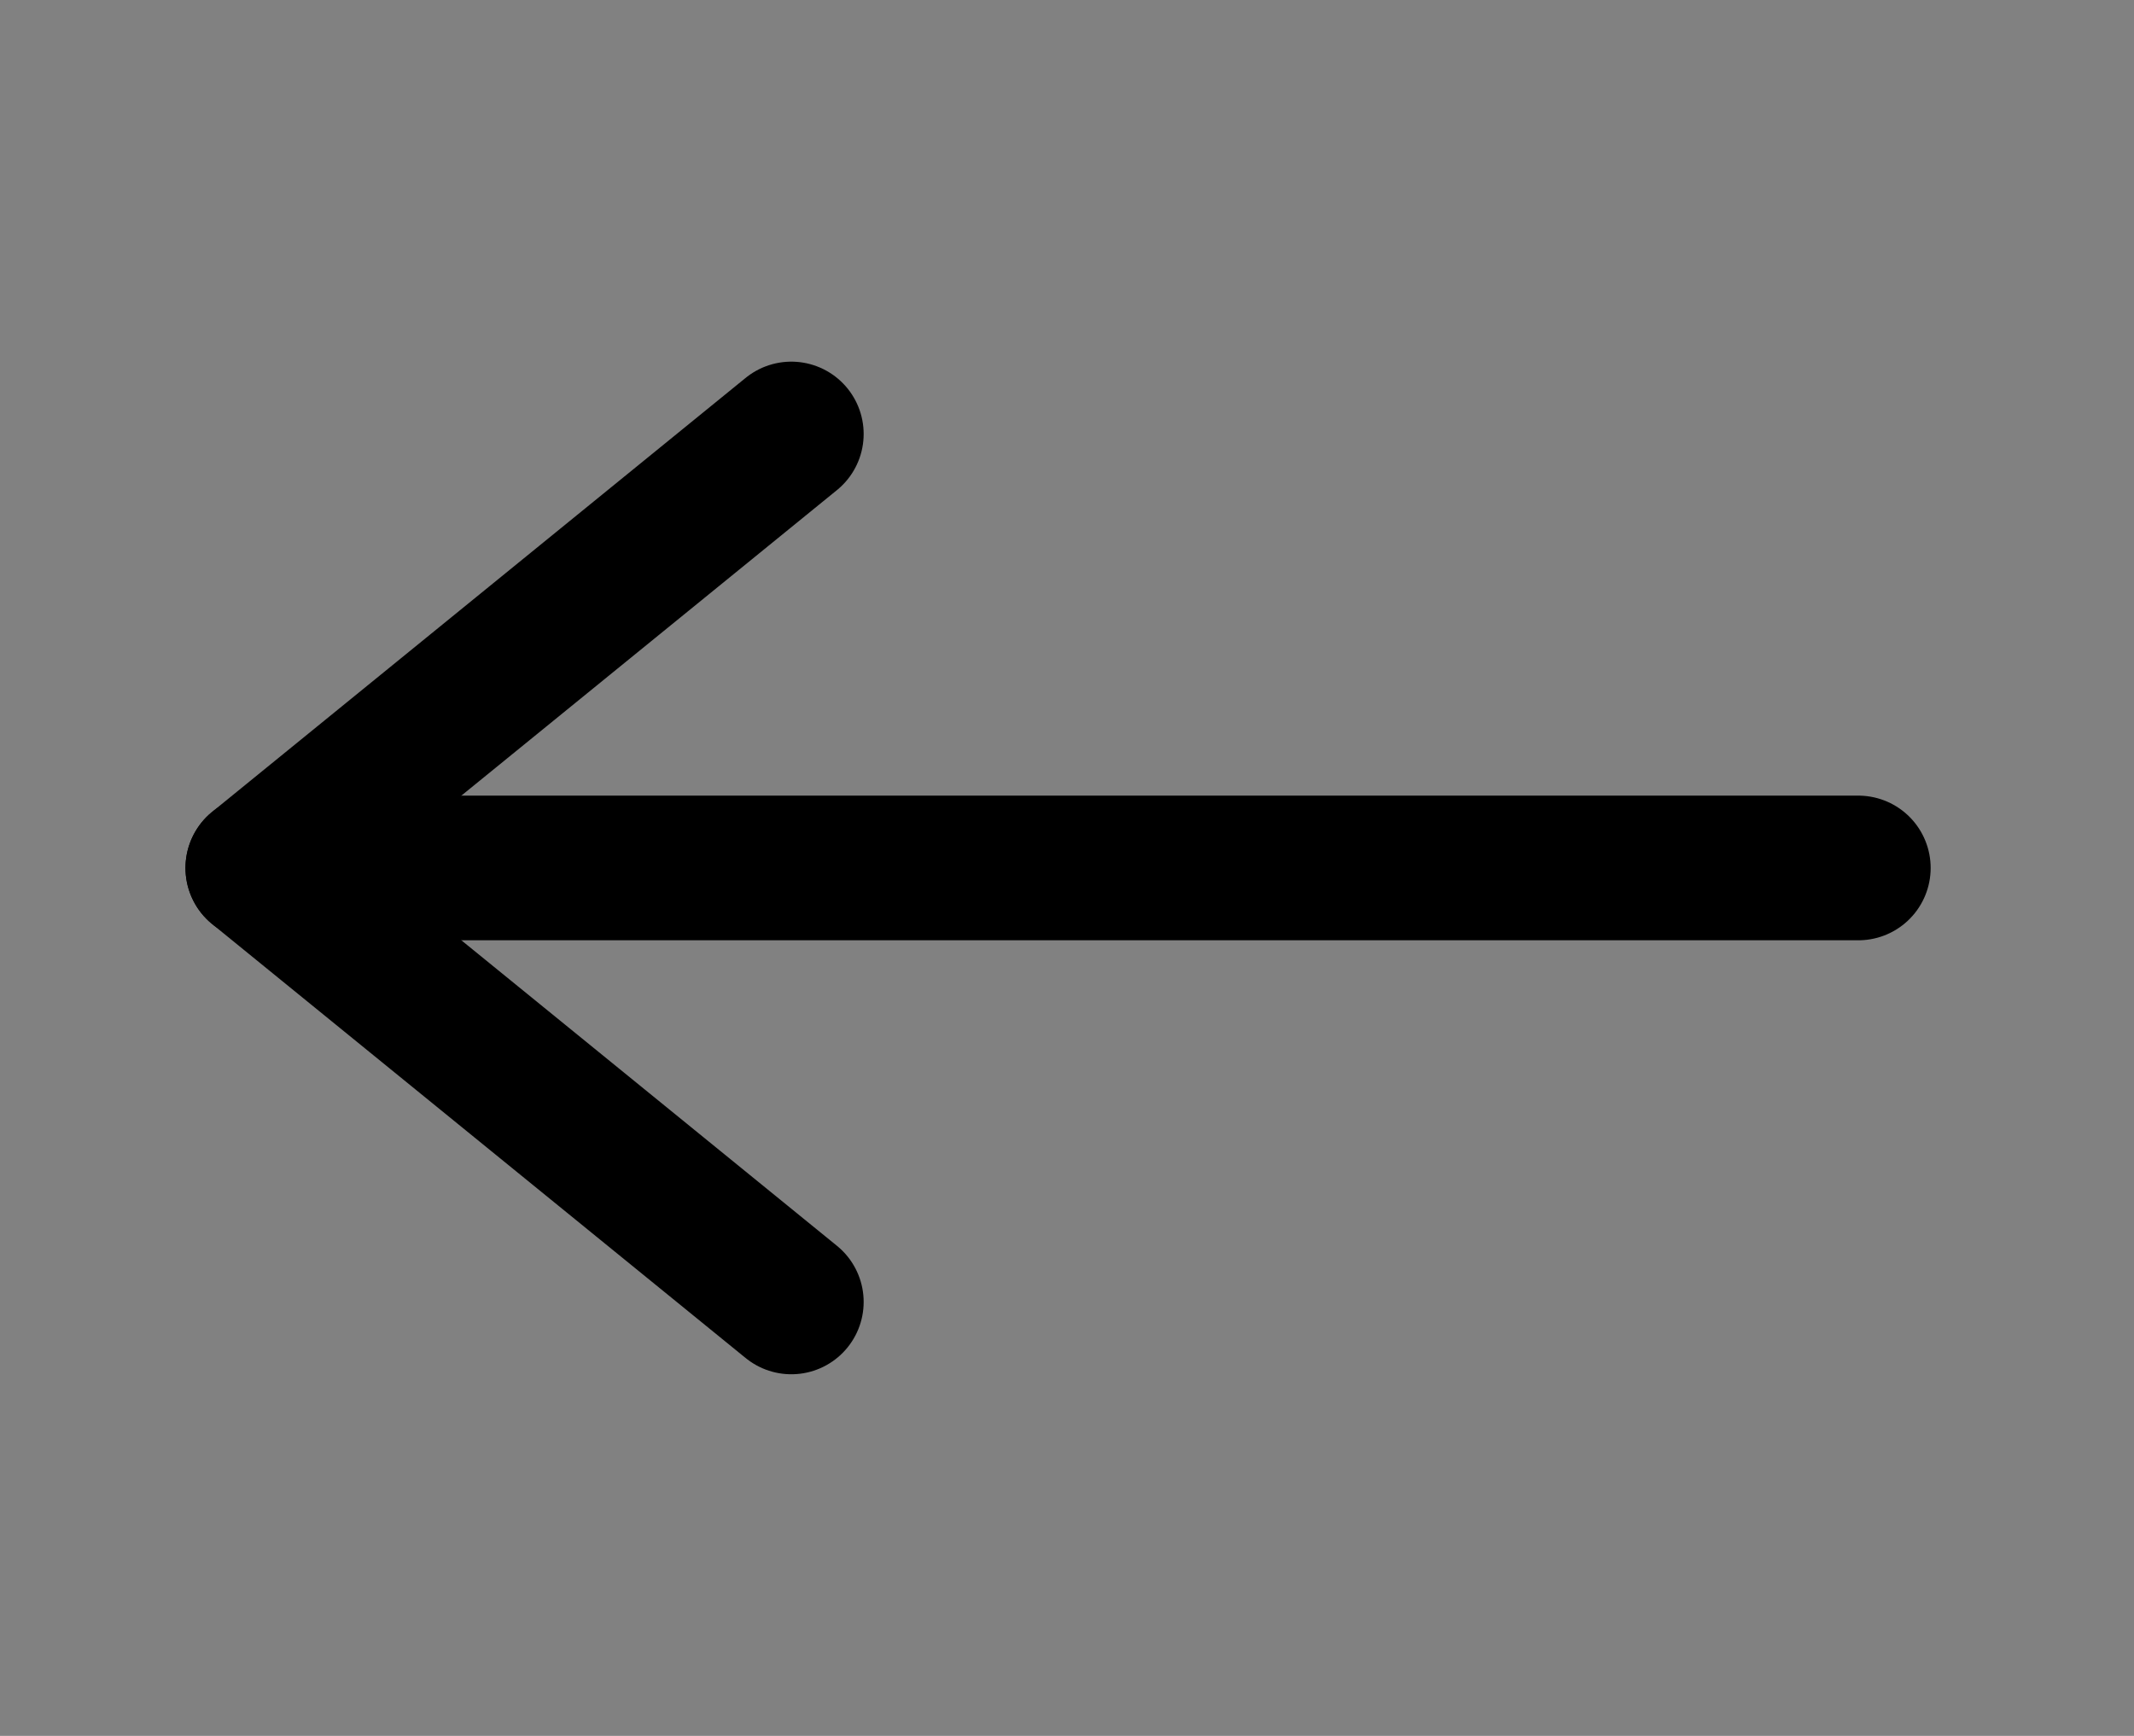 <svg width="59" height="48" viewBox="0 0 59 48" fill="none" xmlns="http://www.w3.org/2000/svg">
<rect x="0" y="0" width="59" height="48" fill="#808080" stroke="none"/>
<g clip-path="url(#clip0_64_4)">
<path d="M59 0H0V48H59V0Z" fill="white" fill-opacity="0.01"/>
<path d="M7.128 24H51.378" stroke="black" stroke-width="4" stroke-linecap="round" stroke-linejoin="round"/>
<path d="M21.878 36L7.128 24L21.878 12" stroke="black" stroke-width="4" stroke-linecap="round" stroke-linejoin="round"/>
</g>
<defs>
<clipPath id="clip0_64_4">
<rect width="59" height="48" fill="white"/>
</clipPath>
</defs>
</svg>
